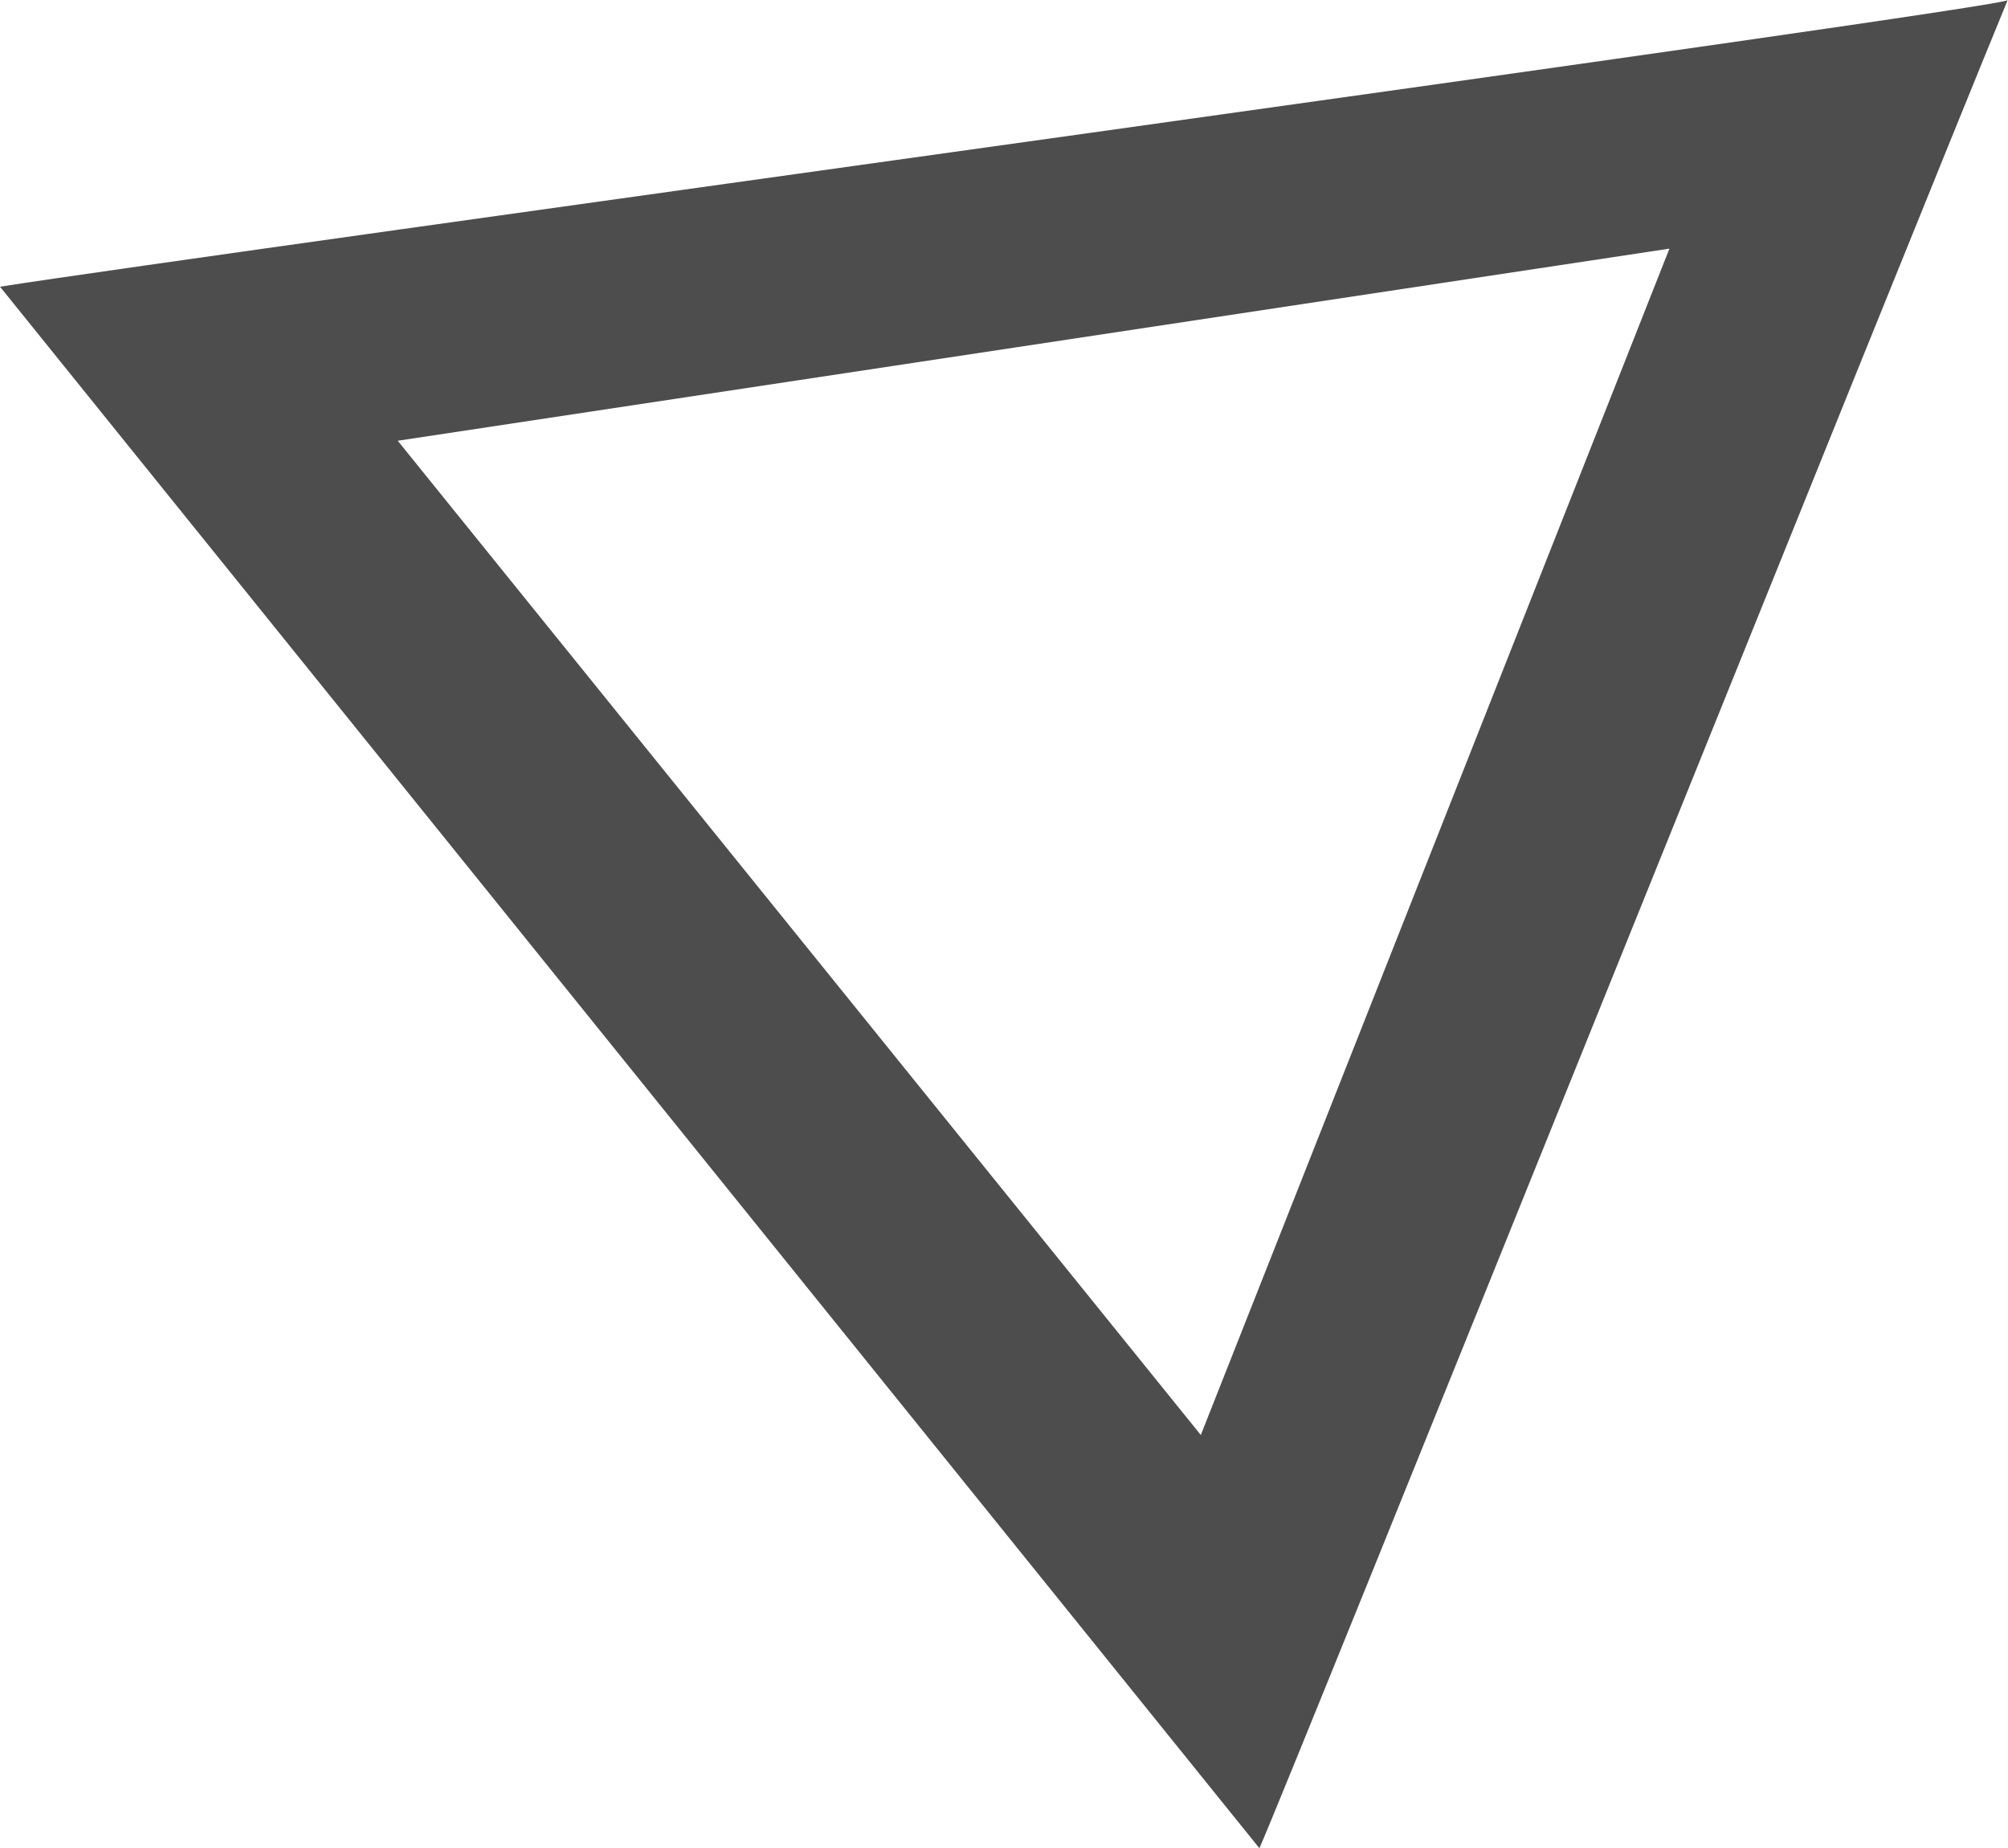 <svg xmlns="http://www.w3.org/2000/svg" viewBox="0 0 68.56 63.11"><defs><style>.a{fill:#4d4d4d;}</style></defs><path class="a" d="M68.55,0C65.25,8,43.8,61.37,43,63.11L0,9.79C7,8.69,69.16.18,68.55,0ZM41,49,57,8.49,13.58,15.05Z"/></svg>